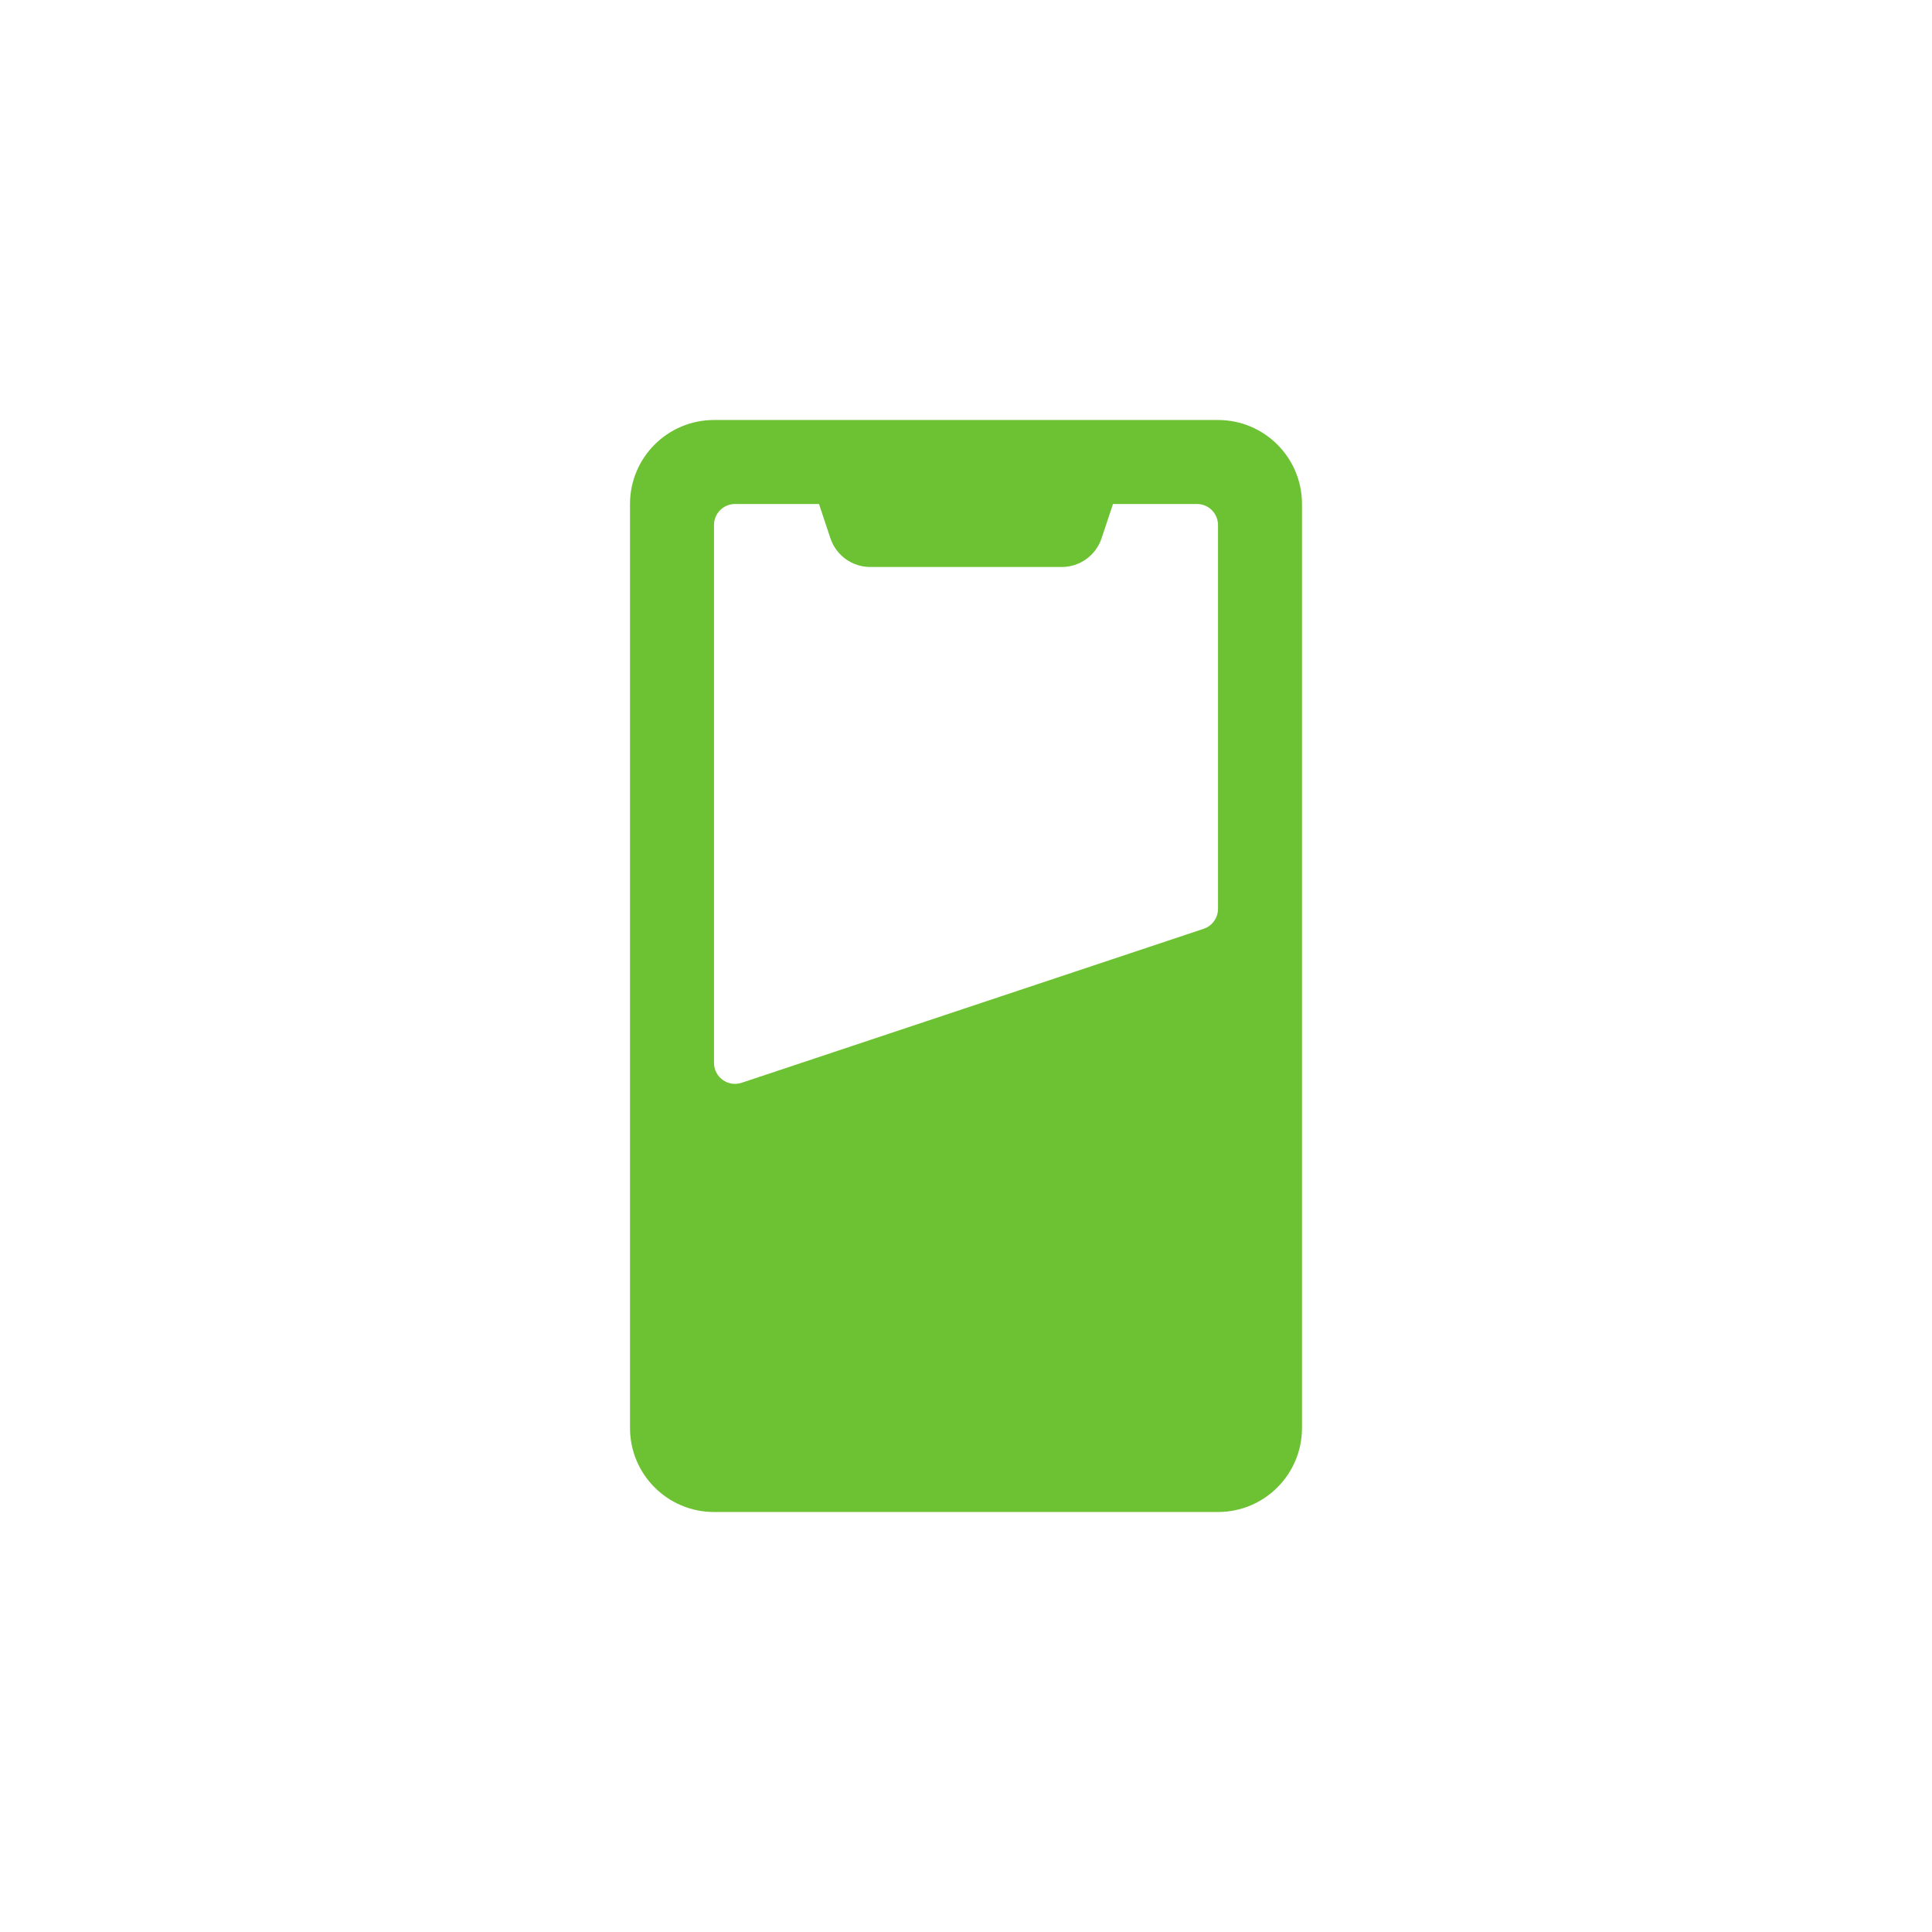 <svg width="92" height="92" viewBox="0 0 92 92" fill="none" xmlns="http://www.w3.org/2000/svg">
<g filter="url(#filter0_d_624_1841)">
<path d="M46 84C66.987 84 84 66.987 84 46C84 25.013 66.987 8 46 8C25.013 8 8 25.013 8 46C8 66.987 25.013 84 46 84Z" fill="white"/>
</g>
<path fill-rule="evenodd" clip-rule="evenodd" d="M30 24C30 21.791 31.791 20 34 20H58C60.209 20 62 21.791 62 24V68C62 70.209 60.209 72 58 72H34C31.791 72 30 70.209 30 68V24ZM58 43.279C58 43.71 57.725 44.092 57.316 44.228L35.316 51.561C34.669 51.777 34 51.295 34 50.613V25C34 24.448 34.448 24 35 24H39L39.544 25.633C39.816 26.449 40.581 27 41.441 27H50.559C51.419 27 52.184 26.449 52.456 25.633L53 24H57C57.552 24 58 24.448 58 25V43.279Z" fill="#6DC234"/>
<defs>
<filter id="filter0_d_624_1841" x="1" y="1" width="90" height="90" filterUnits="userSpaceOnUse" color-interpolation-filters="sRGB">
<feFlood flood-opacity="0" result="BackgroundImageFix"/>
<feColorMatrix in="SourceAlpha" type="matrix" values="0 0 0 0 0 0 0 0 0 0 0 0 0 0 0 0 0 0 127 0" result="hardAlpha"/>
<feOffset/>
<feGaussianBlur stdDeviation="3.5"/>
<feColorMatrix type="matrix" values="0 0 0 0 0 0 0 0 0 0 0 0 0 0 0 0 0 0 0.15 0"/>
<feBlend mode="normal" in2="BackgroundImageFix" result="effect1_dropShadow_624_1841"/>
<feBlend mode="normal" in="SourceGraphic" in2="effect1_dropShadow_624_1841" result="shape"/>
</filter>
</defs>
</svg>
